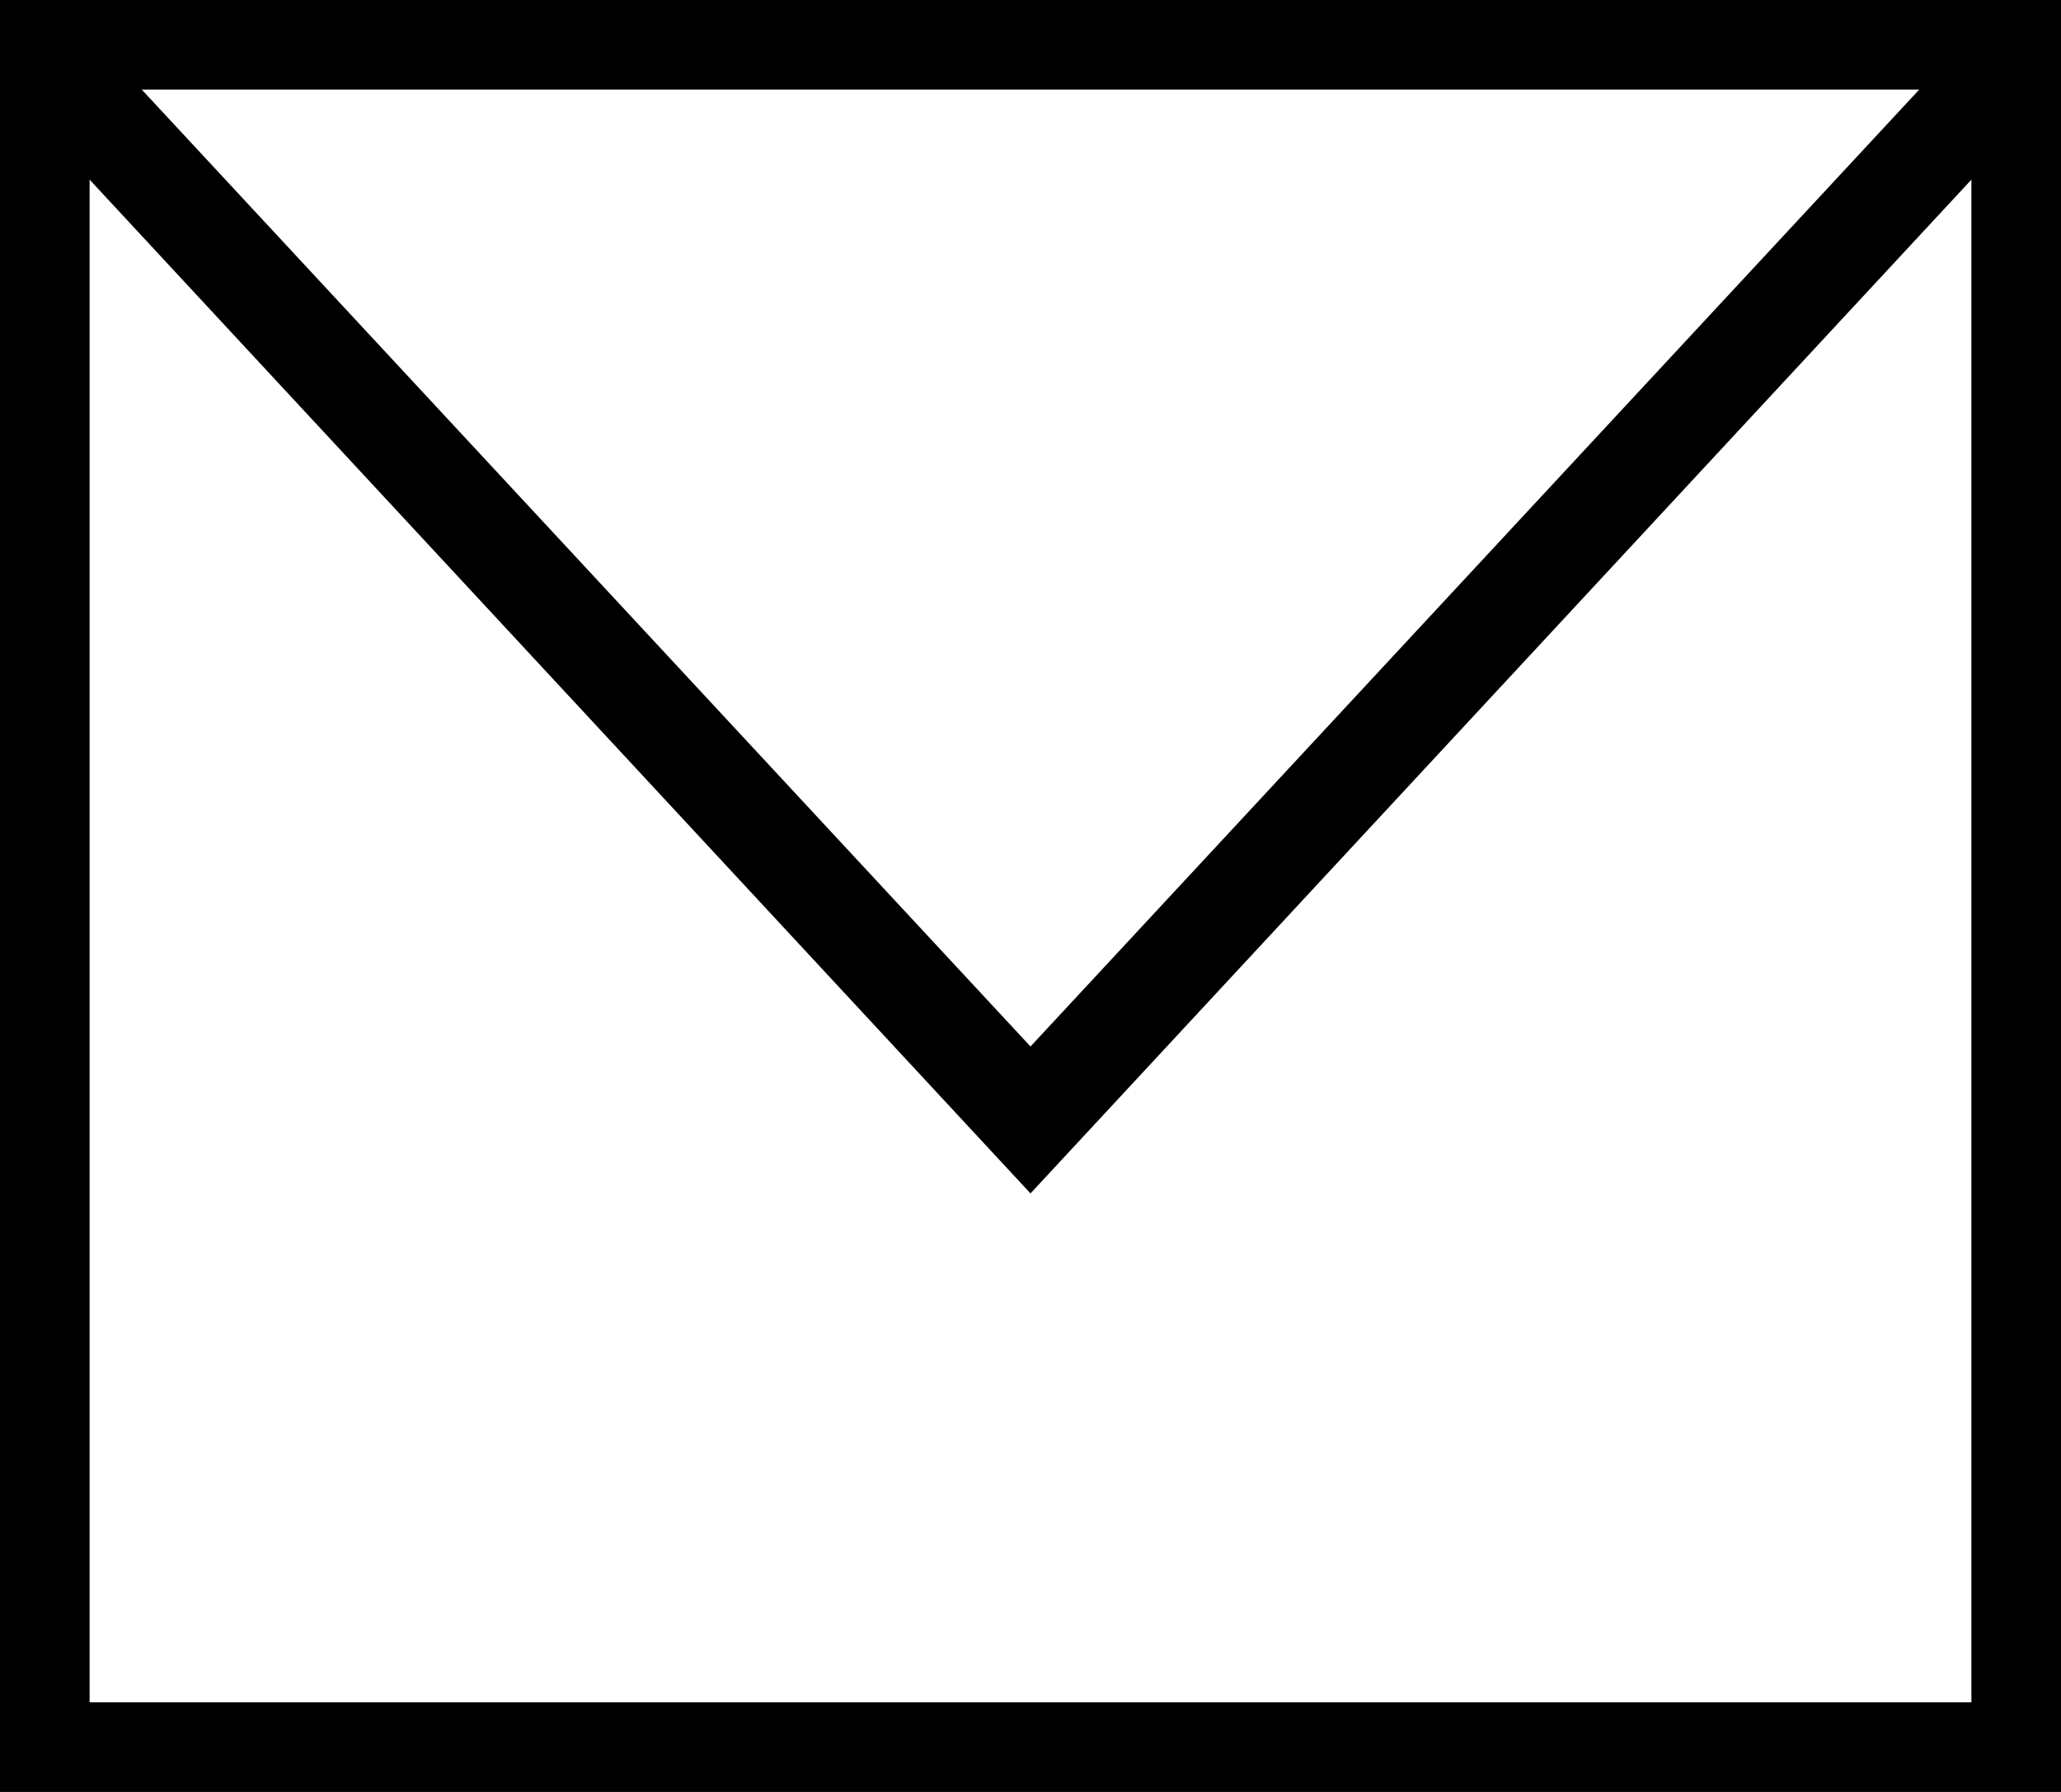 <svg xmlns="http://www.w3.org/2000/svg" viewBox="0 0 23 20"><title>icon_b_</title><polygon points="11.5 13.32 0.16 1.1 0.96 0.33 11.5 11.68 22.04 0.33 22.84 1.1 11.5 13.32"/><path d="M22,1V19H1V1H22m1-1H0V20H23V0Z" transform="translate(0)"/></svg>